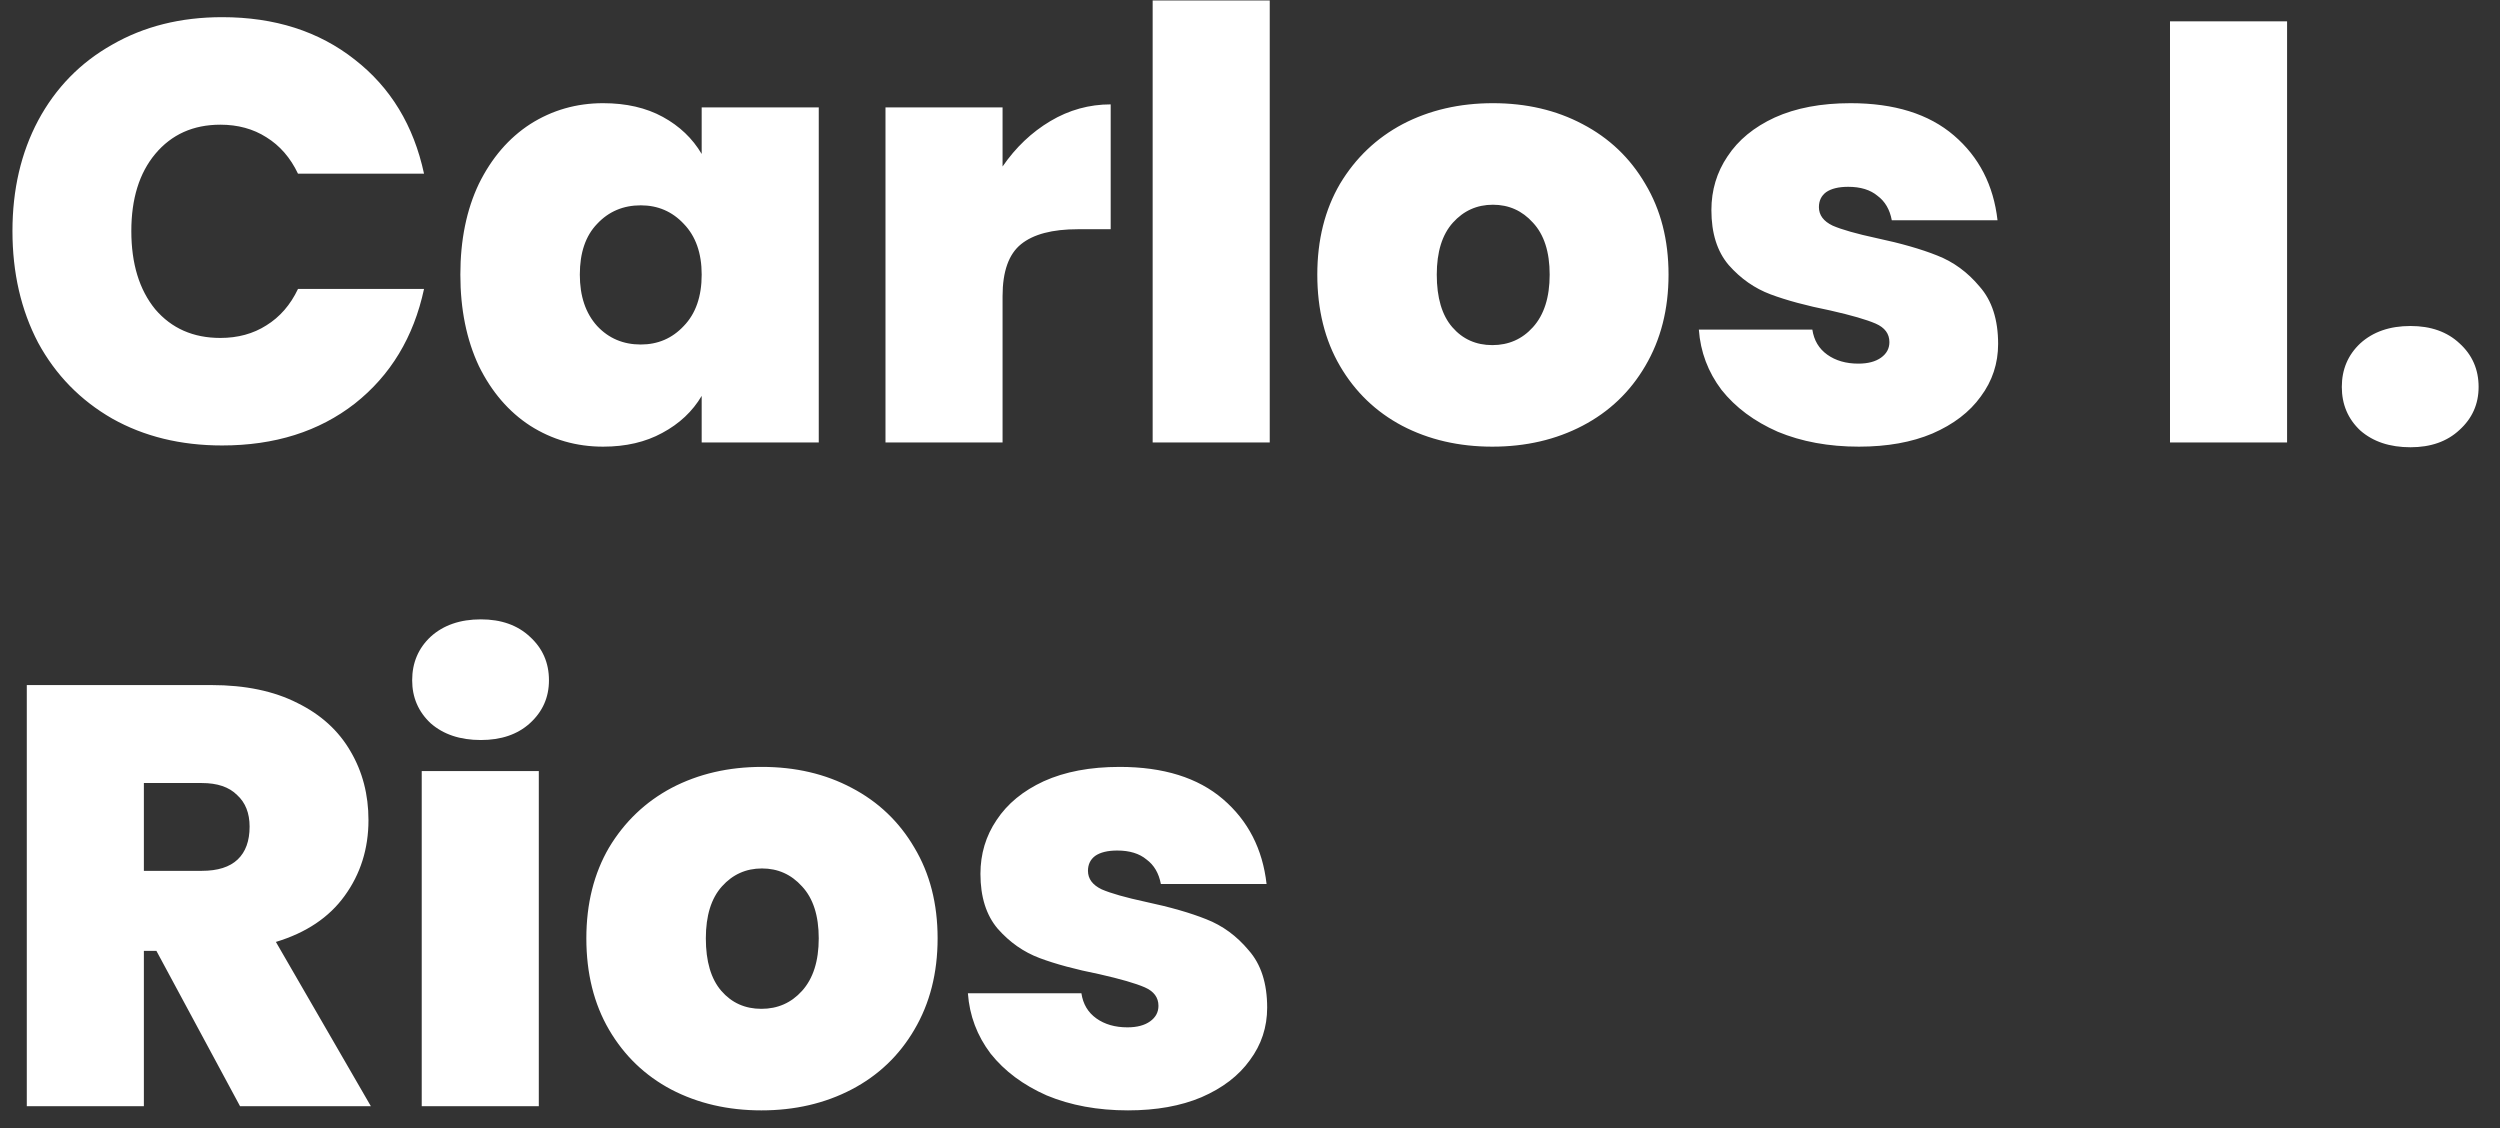 <svg width="113" height="51" viewBox="0 0 113 51" fill="none" xmlns="http://www.w3.org/2000/svg">
<rect x="0" y="0" width="113" height="51" fill="#333333" stroke="none"/>
<path d="M0.563 10.442C0.563 8.57 0.95 6.905 1.724 5.447C2.516 3.971 3.632 2.828 5.072 2.018C6.512 1.19 8.168 0.776 10.04 0.776C12.416 0.776 14.414 1.415 16.034 2.693C17.654 3.953 18.698 5.672 19.166 7.85H13.469C13.127 7.13 12.65 6.581 12.038 6.203C11.444 5.825 10.751 5.636 9.959 5.636C8.735 5.636 7.754 6.077 7.016 6.959C6.296 7.823 5.936 8.984 5.936 10.442C5.936 11.918 6.296 13.097 7.016 13.979C7.754 14.843 8.735 15.275 9.959 15.275C10.751 15.275 11.444 15.086 12.038 14.708C12.65 14.33 13.127 13.781 13.469 13.061H19.166C18.698 15.239 17.654 16.967 16.034 18.245C14.414 19.505 12.416 20.135 10.04 20.135C8.168 20.135 6.512 19.73 5.072 18.92C3.632 18.092 2.516 16.949 1.724 15.491C0.95 14.015 0.563 12.332 0.563 10.442ZM20.808 12.413C20.808 10.847 21.087 9.479 21.645 8.309C22.221 7.139 22.995 6.239 23.967 5.609C24.957 4.979 26.055 4.664 27.261 4.664C28.305 4.664 29.205 4.871 29.961 5.285C30.717 5.699 31.302 6.257 31.716 6.959V4.853H37.008V20H31.716V17.894C31.302 18.596 30.708 19.154 29.934 19.568C29.178 19.982 28.287 20.189 27.261 20.189C26.055 20.189 24.957 19.874 23.967 19.244C22.995 18.614 22.221 17.714 21.645 16.544C21.087 15.356 20.808 13.979 20.808 12.413ZM31.716 12.413C31.716 11.441 31.446 10.676 30.906 10.118C30.384 9.56 29.736 9.281 28.962 9.281C28.17 9.281 27.513 9.56 26.991 10.118C26.469 10.658 26.208 11.423 26.208 12.413C26.208 13.385 26.469 14.159 26.991 14.735C27.513 15.293 28.17 15.572 28.962 15.572C29.736 15.572 30.384 15.293 30.906 14.735C31.446 14.177 31.716 13.403 31.716 12.413ZM45.316 7.526C45.91 6.662 46.63 5.978 47.476 5.474C48.322 4.97 49.231 4.718 50.203 4.718V10.361H48.718C47.566 10.361 46.711 10.586 46.153 11.036C45.595 11.486 45.316 12.269 45.316 13.385V20H40.024V4.853H45.316V7.526ZM57.392 0.02V20H52.1V0.02H57.392ZM67.453 20.189C65.941 20.189 64.582 19.874 63.376 19.244C62.188 18.614 61.252 17.714 60.568 16.544C59.884 15.374 59.542 13.997 59.542 12.413C59.542 10.847 59.884 9.479 60.568 8.309C61.27 7.139 62.215 6.239 63.403 5.609C64.609 4.979 65.968 4.664 67.48 4.664C68.992 4.664 70.342 4.979 71.53 5.609C72.736 6.239 73.681 7.139 74.365 8.309C75.067 9.479 75.418 10.847 75.418 12.413C75.418 13.979 75.067 15.356 74.365 16.544C73.681 17.714 72.736 18.614 71.53 19.244C70.324 19.874 68.965 20.189 67.453 20.189ZM67.453 15.599C68.191 15.599 68.803 15.329 69.289 14.789C69.793 14.231 70.045 13.439 70.045 12.413C70.045 11.387 69.793 10.604 69.289 10.064C68.803 9.524 68.2 9.254 67.48 9.254C66.76 9.254 66.157 9.524 65.671 10.064C65.185 10.604 64.942 11.387 64.942 12.413C64.942 13.457 65.176 14.249 65.644 14.789C66.112 15.329 66.715 15.599 67.453 15.599ZM84.024 20.189C82.656 20.189 81.432 19.964 80.352 19.514C79.29 19.046 78.444 18.416 77.814 17.624C77.202 16.814 76.86 15.905 76.788 14.897H81.918C81.99 15.383 82.215 15.761 82.593 16.031C82.971 16.301 83.439 16.436 83.997 16.436C84.429 16.436 84.771 16.346 85.023 16.166C85.275 15.986 85.401 15.752 85.401 15.464C85.401 15.086 85.194 14.807 84.78 14.627C84.366 14.447 83.682 14.249 82.728 14.033C81.648 13.817 80.748 13.574 80.028 13.304C79.308 13.034 78.678 12.593 78.138 11.981C77.616 11.369 77.355 10.541 77.355 9.497C77.355 8.597 77.598 7.787 78.084 7.067C78.57 6.329 79.281 5.744 80.217 5.312C81.171 4.88 82.314 4.664 83.646 4.664C85.626 4.664 87.183 5.15 88.317 6.122C89.451 7.094 90.108 8.372 90.288 9.956H85.509C85.419 9.47 85.203 9.101 84.861 8.849C84.537 8.579 84.096 8.444 83.538 8.444C83.106 8.444 82.773 8.525 82.539 8.687C82.323 8.849 82.215 9.074 82.215 9.362C82.215 9.722 82.422 10.001 82.836 10.199C83.25 10.379 83.916 10.568 84.834 10.766C85.932 11 86.841 11.261 87.561 11.549C88.299 11.837 88.938 12.305 89.478 12.953C90.036 13.583 90.315 14.447 90.315 15.545C90.315 16.427 90.054 17.219 89.532 17.921C89.028 18.623 88.299 19.181 87.345 19.595C86.409 19.991 85.302 20.189 84.024 20.189ZM103.376 0.965V20H98.084V0.965H103.376ZM108.955 20.216C108.019 20.216 107.263 19.964 106.687 19.46C106.129 18.938 105.85 18.281 105.85 17.489C105.85 16.697 106.129 16.04 106.687 15.518C107.263 14.996 108.019 14.735 108.955 14.735C109.873 14.735 110.611 14.996 111.169 15.518C111.745 16.04 112.033 16.697 112.033 17.489C112.033 18.263 111.745 18.911 111.169 19.433C110.611 19.955 109.873 20.216 108.955 20.216ZM10.85 50L7.07 42.98H6.503V50H1.211V30.965H9.554C11.084 30.965 12.38 31.235 13.442 31.775C14.504 32.297 15.305 33.026 15.845 33.962C16.385 34.88 16.655 35.915 16.655 37.067C16.655 38.363 16.295 39.506 15.575 40.496C14.873 41.468 13.838 42.161 12.47 42.575L16.763 50H10.85ZM6.503 39.362H9.122C9.842 39.362 10.382 39.191 10.742 38.849C11.102 38.507 11.282 38.012 11.282 37.364C11.282 36.752 11.093 36.275 10.715 35.933C10.355 35.573 9.824 35.393 9.122 35.393H6.503V39.362ZM21.735 33.449C20.799 33.449 20.043 33.197 19.467 32.693C18.909 32.171 18.63 31.523 18.63 30.749C18.63 29.957 18.909 29.3 19.467 28.778C20.043 28.256 20.799 27.995 21.735 27.995C22.653 27.995 23.391 28.256 23.949 28.778C24.525 29.3 24.813 29.957 24.813 30.749C24.813 31.523 24.525 32.171 23.949 32.693C23.391 33.197 22.653 33.449 21.735 33.449ZM24.354 34.853V50H19.062V34.853H24.354ZM34.414 50.189C32.903 50.189 31.544 49.874 30.337 49.244C29.149 48.614 28.213 47.714 27.529 46.544C26.846 45.374 26.503 43.997 26.503 42.413C26.503 40.847 26.846 39.479 27.529 38.309C28.232 37.139 29.177 36.239 30.364 35.609C31.57 34.979 32.929 34.664 34.441 34.664C35.953 34.664 37.303 34.979 38.492 35.609C39.697 36.239 40.642 37.139 41.327 38.309C42.029 39.479 42.38 40.847 42.38 42.413C42.38 43.979 42.029 45.356 41.327 46.544C40.642 47.714 39.697 48.614 38.492 49.244C37.285 49.874 35.926 50.189 34.414 50.189ZM34.414 45.599C35.153 45.599 35.764 45.329 36.251 44.789C36.755 44.231 37.007 43.439 37.007 42.413C37.007 41.387 36.755 40.604 36.251 40.064C35.764 39.524 35.161 39.254 34.441 39.254C33.721 39.254 33.118 39.524 32.633 40.064C32.147 40.604 31.904 41.387 31.904 42.413C31.904 43.457 32.138 44.249 32.605 44.789C33.074 45.329 33.676 45.599 34.414 45.599ZM50.986 50.189C49.617 50.189 48.394 49.964 47.313 49.514C46.252 49.046 45.406 48.416 44.776 47.624C44.163 46.814 43.822 45.905 43.749 44.897H48.88C48.952 45.383 49.176 45.761 49.554 46.031C49.932 46.301 50.401 46.436 50.959 46.436C51.391 46.436 51.733 46.346 51.984 46.166C52.236 45.986 52.362 45.752 52.362 45.464C52.362 45.086 52.156 44.807 51.742 44.627C51.328 44.447 50.644 44.249 49.69 44.033C48.609 43.817 47.709 43.574 46.989 43.304C46.27 43.034 45.639 42.593 45.099 41.981C44.578 41.369 44.316 40.541 44.316 39.497C44.316 38.597 44.559 37.787 45.045 37.067C45.532 36.329 46.242 35.744 47.178 35.312C48.133 34.88 49.276 34.664 50.608 34.664C52.587 34.664 54.145 35.15 55.279 36.122C56.413 37.094 57.069 38.372 57.249 39.956H52.471C52.38 39.47 52.164 39.101 51.822 38.849C51.498 38.579 51.057 38.444 50.499 38.444C50.068 38.444 49.734 38.525 49.501 38.687C49.285 38.849 49.176 39.074 49.176 39.362C49.176 39.722 49.383 40.001 49.797 40.199C50.212 40.379 50.877 40.568 51.795 40.766C52.894 41 53.803 41.261 54.523 41.549C55.261 41.837 55.9 42.305 56.44 42.953C56.998 43.583 57.276 44.447 57.276 45.545C57.276 46.427 57.016 47.219 56.493 47.921C55.989 48.623 55.261 49.181 54.306 49.595C53.37 49.991 52.264 50.189 50.986 50.189Z" fill="white"/>
</svg>
